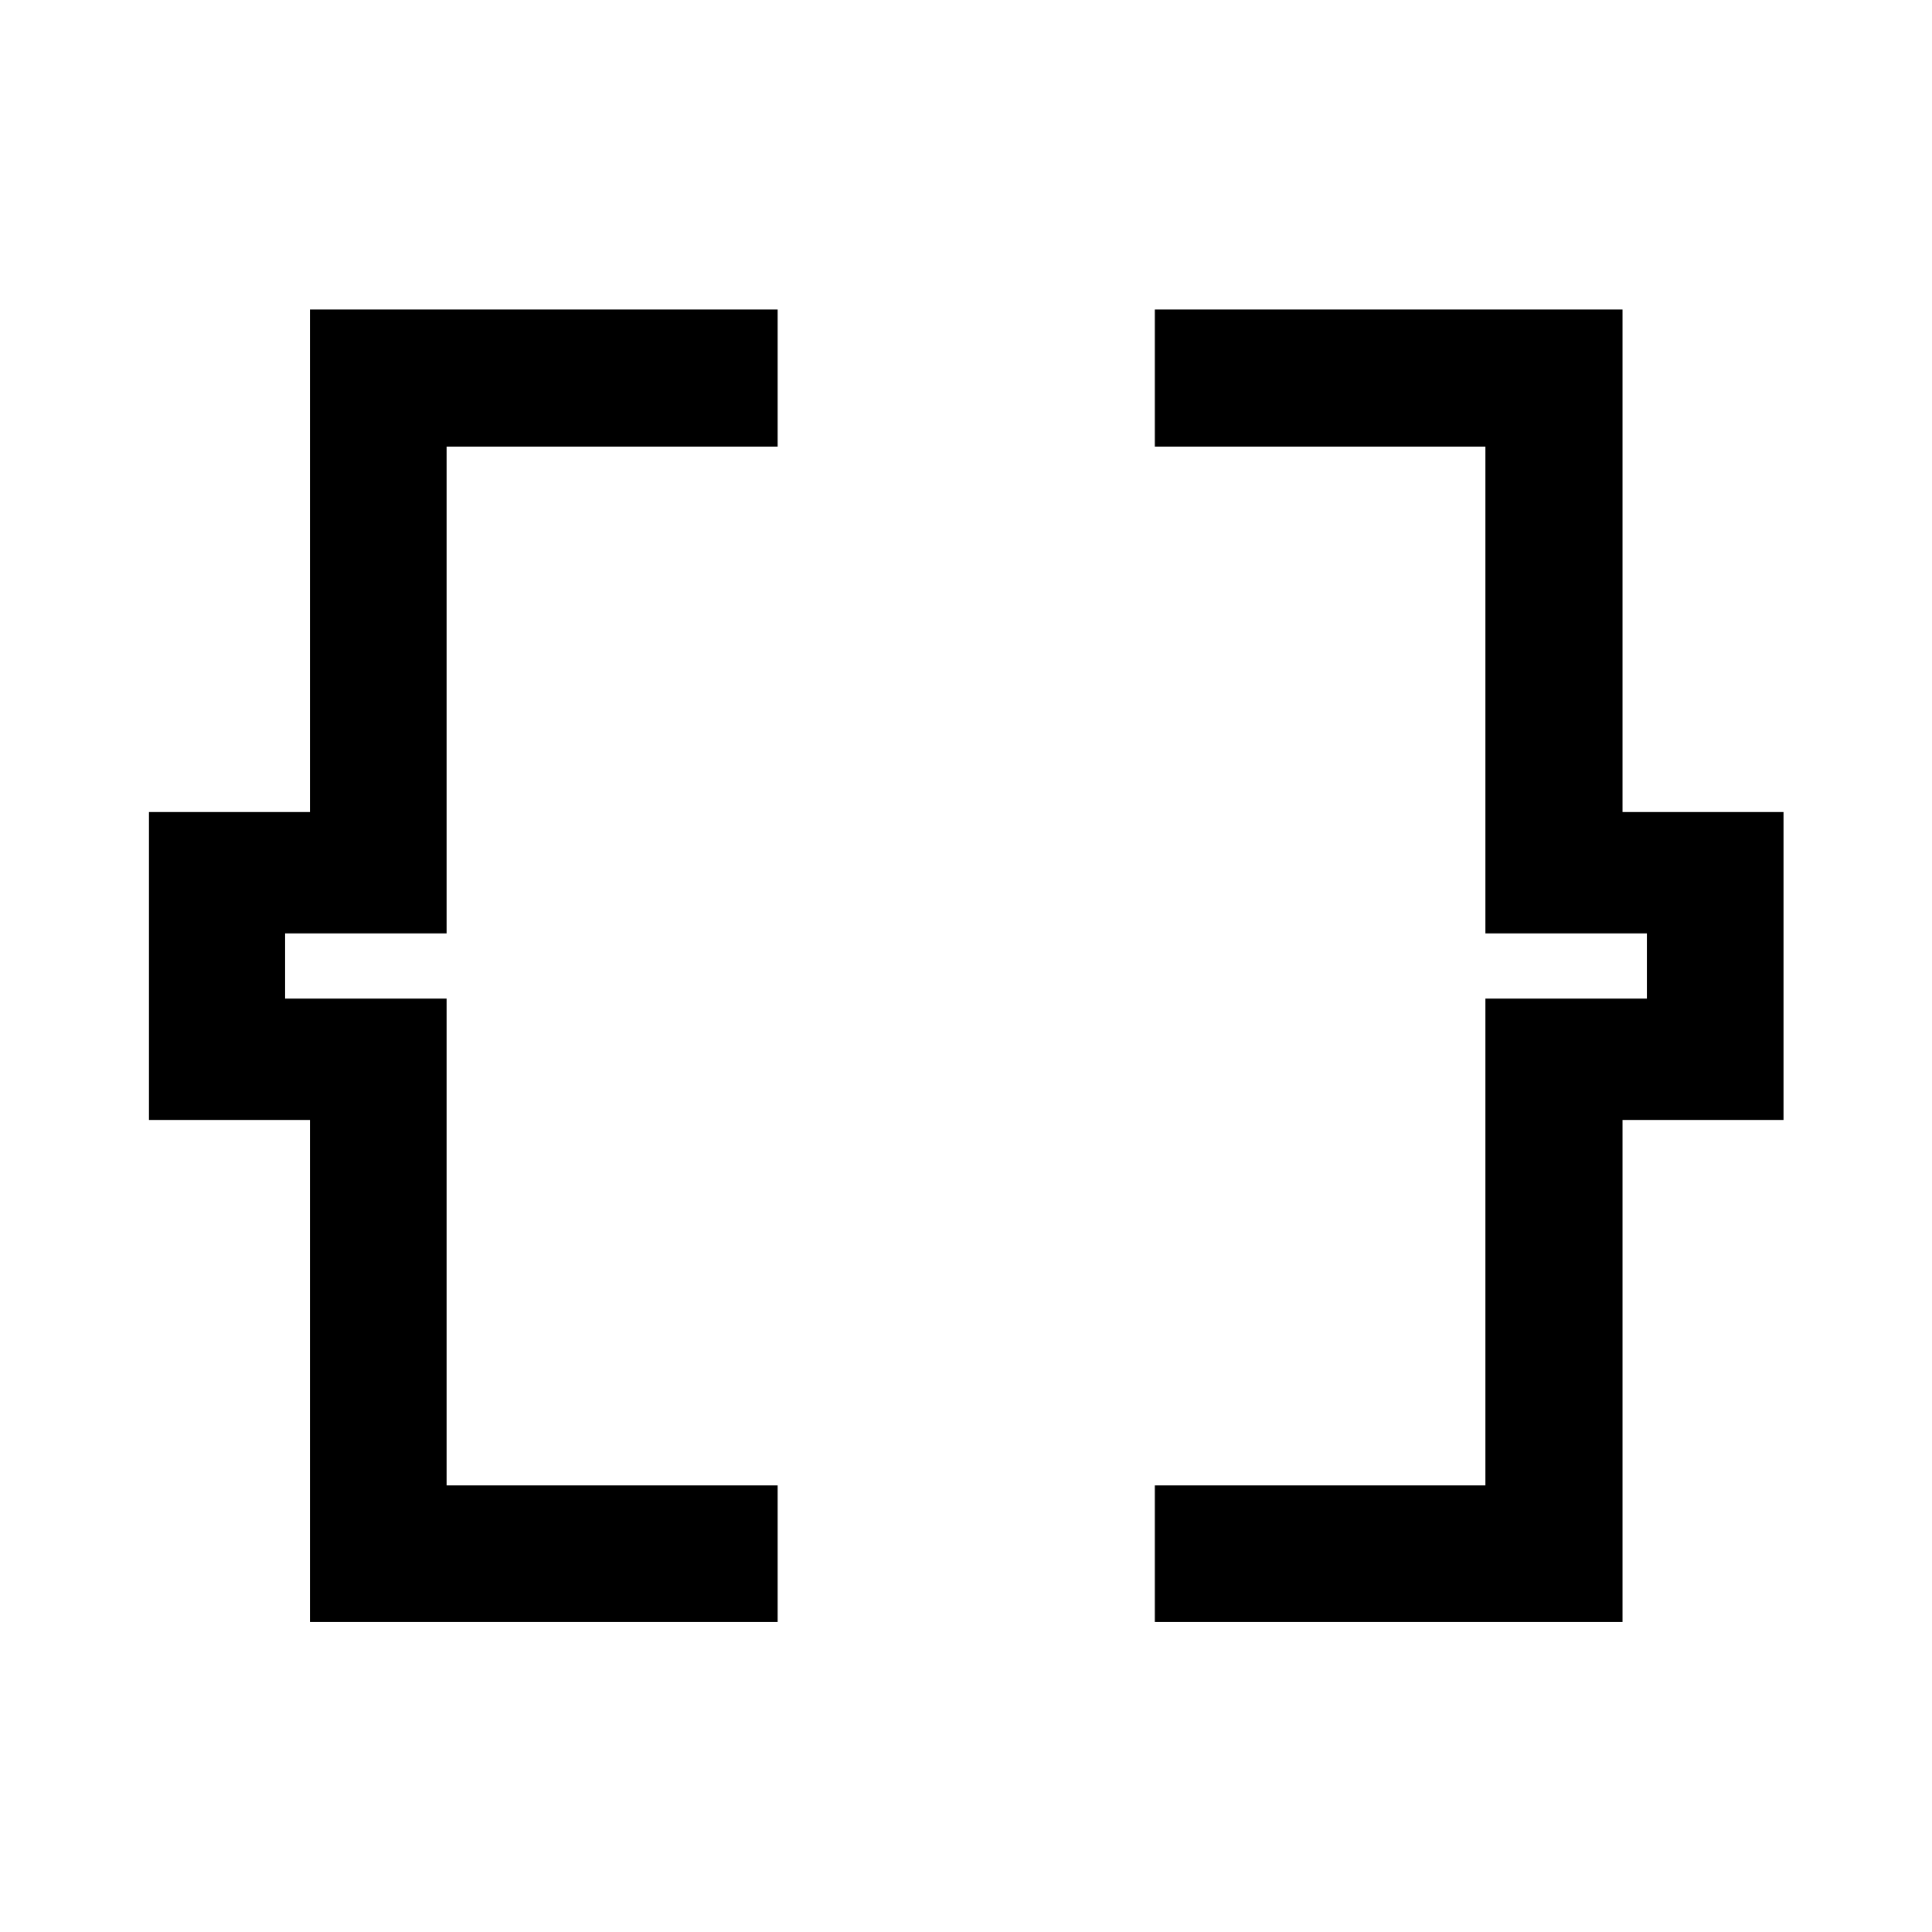 <svg xmlns="http://www.w3.org/2000/svg" height="48" viewBox="0 -960 960 960" width="48"><path d="M573.83-154.02v-67.89h164.26V-463.8h80.24v-32.4h-80.24v-241.89H573.83v-68.13h232.39v249.72h80v153h-80v249.48H573.83Zm-419.81 0V-403.5h-80v-153h80v-249.72h232.39v68.13h-164.5v241.89h-80.24v32.4h80.24v241.89h164.5v67.89H154.02Z"/></svg>